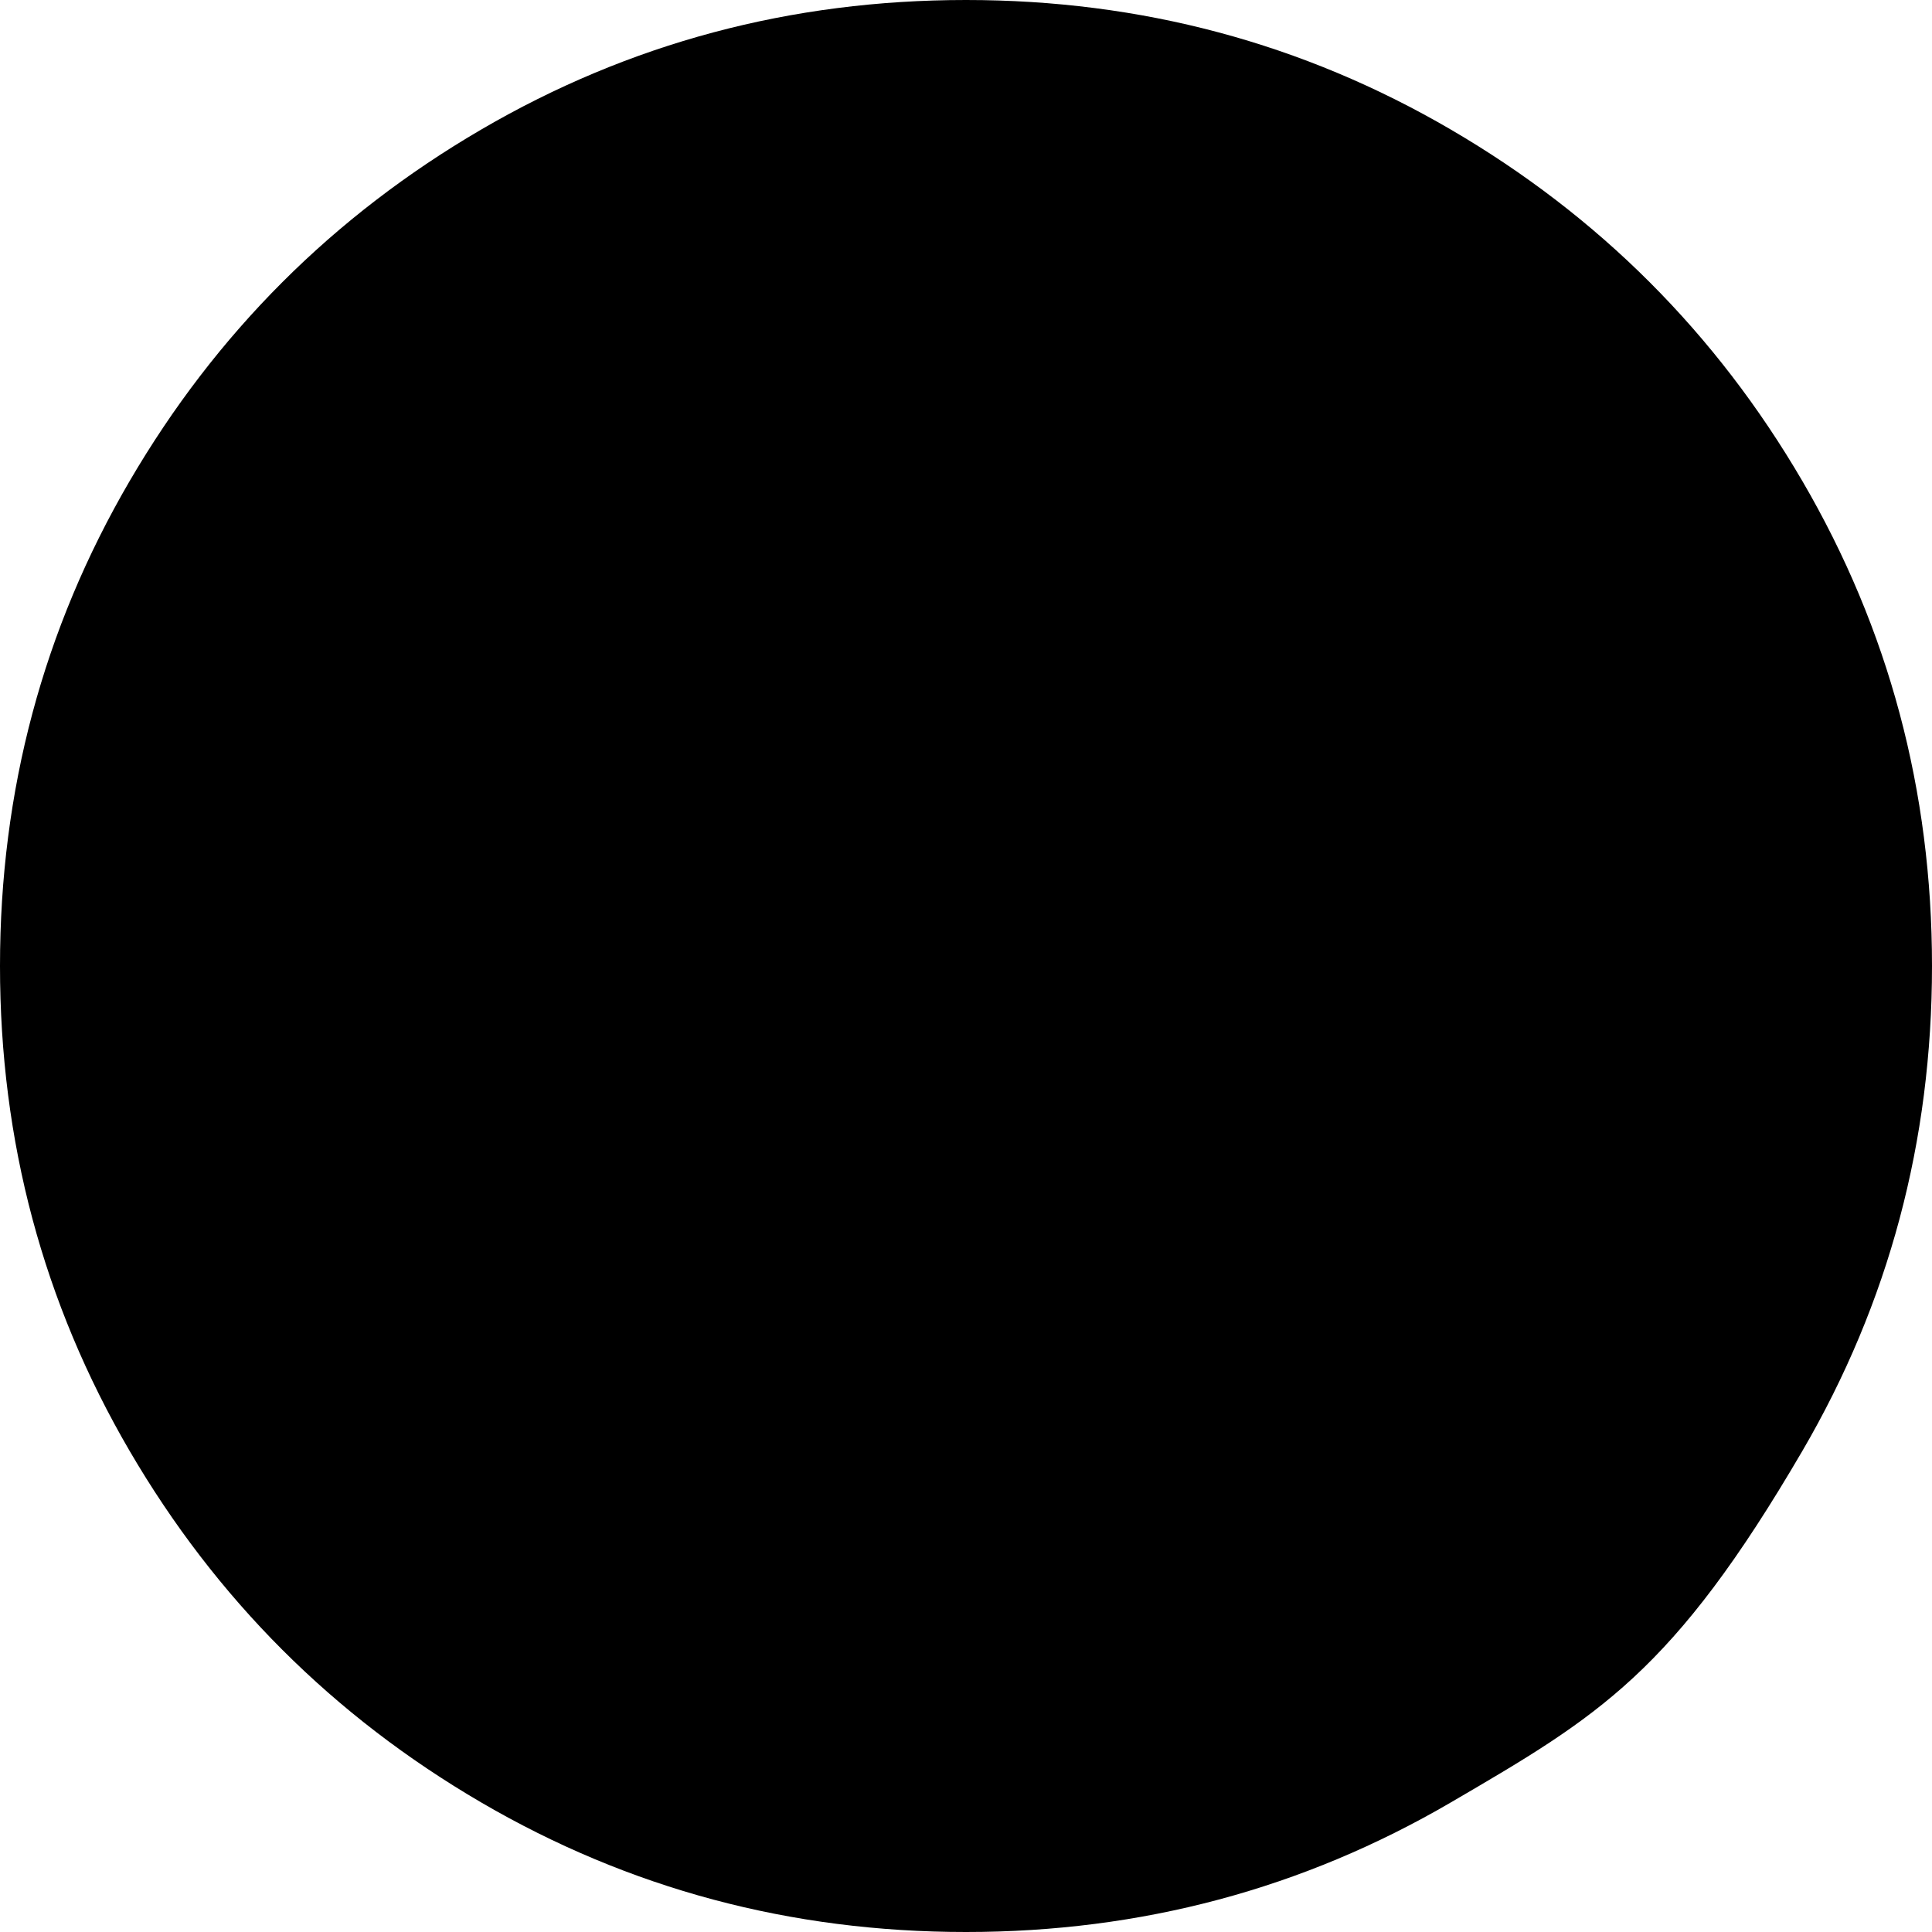 <svg xmlns="http://www.w3.org/2000/svg" width="171.457" height="171.457" fill="none" viewBox="0 0 171.457 171.457"><path fill="#000" d="M171.457 85.729q0 23.328-11.5 43.028c-11.5 19.7-18.066 23.533-31.2 31.2q-19.7 11.5-43.028 11.5-23.33 0-43.029-11.5t-31.2-31.2T0 85.729Q0 62.399 11.5 42.7t31.2-31.2Q62.4 0 85.729 0q23.328 0 43.028 11.5t31.2 31.2 11.5 43.029"/></svg>